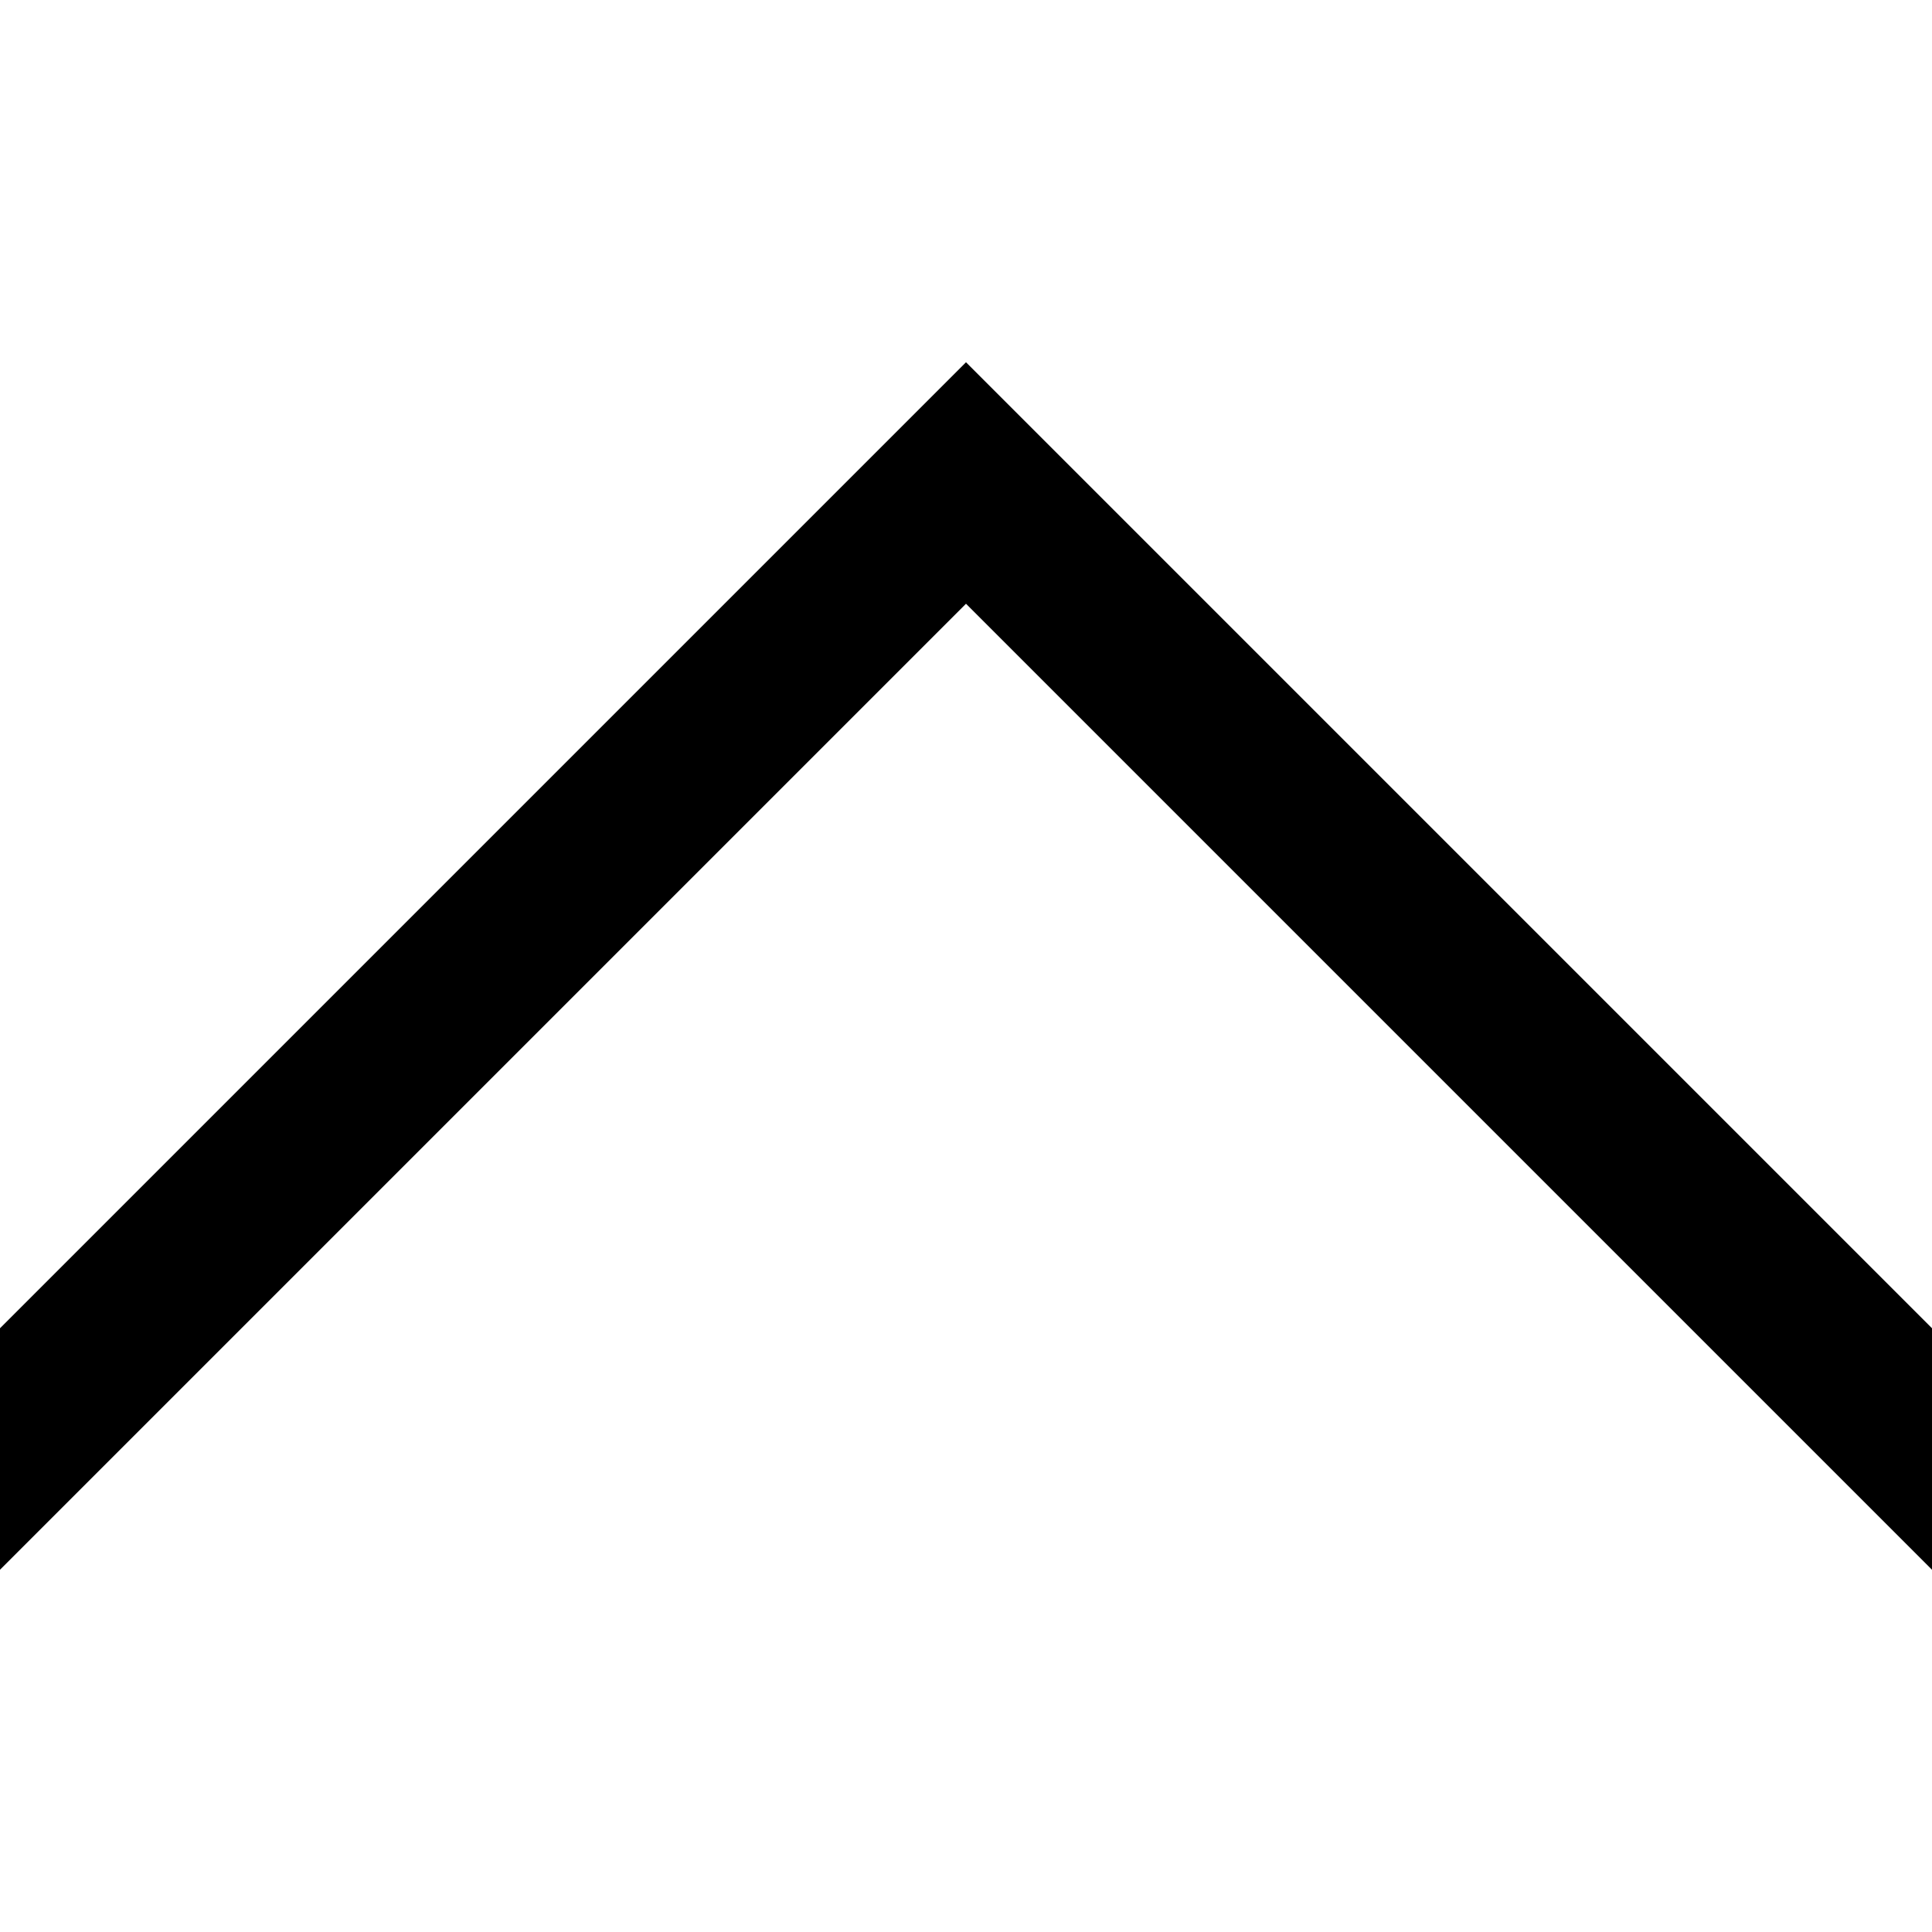 <?xml version="1.0" standalone="no"?>
<!DOCTYPE svg PUBLIC "-//W3C//DTD SVG 1.1//EN" "http://www.w3.org/Graphics/SVG/1.1/DTD/svg11.dtd">
<svg xmlns="http://www.w3.org/2000/svg" version="1.1" width="200" height="200" viewBox="0 0 1024 1024">
  <path d="m 0 704 l 512 -512 l 512 512 l 0 128 l -512 -512 l -512 512 z"/>
</svg>
